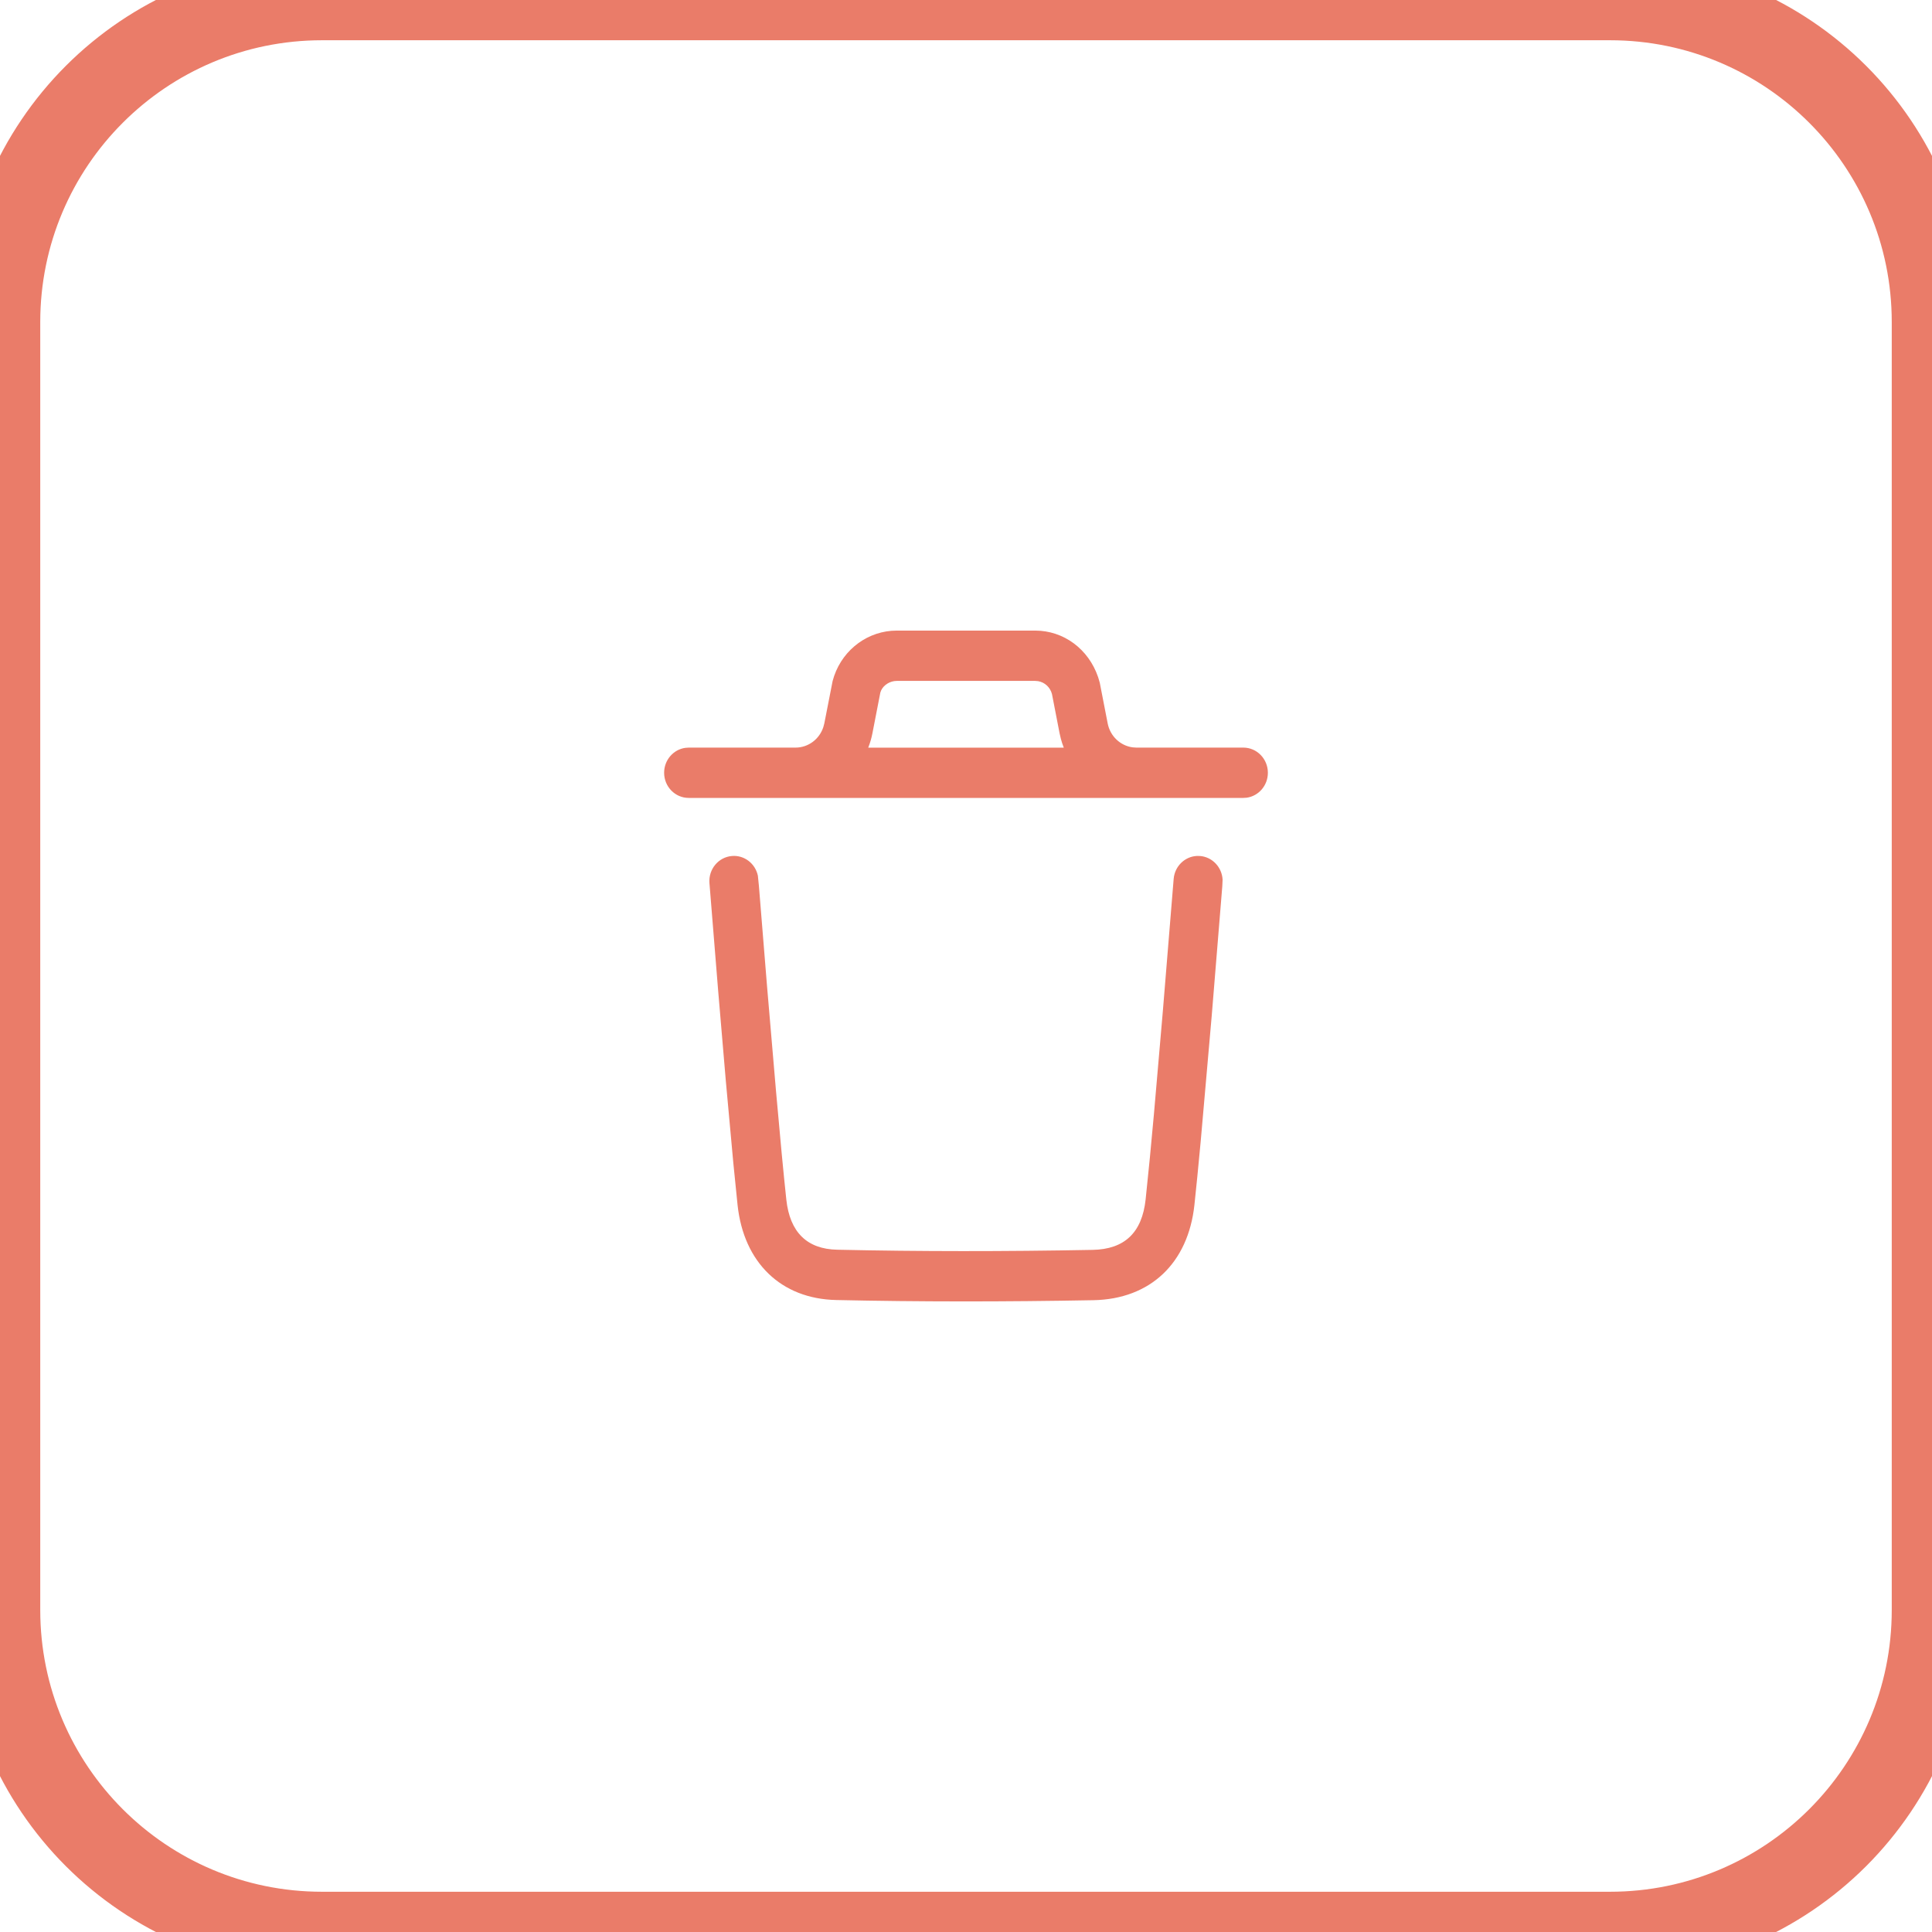 <svg width="48" height="48" viewBox="0 0 48 48" fill="none" xmlns="http://www.w3.org/2000/svg">
<path d="M29.733 21.266L29.815 21.267C30.123 21.292 30.359 21.548 30.375 21.855L30.367 22.026L30.105 25.236L29.83 28.368C29.772 28.993 29.72 29.52 29.675 29.936C29.519 31.382 28.58 32.277 27.164 32.303C24.958 32.344 22.837 32.344 20.778 32.299C19.403 32.27 18.478 31.366 18.325 29.941L18.219 28.892L18.033 26.856L17.843 24.622L17.626 21.94C17.599 21.596 17.85 21.294 18.185 21.267C18.493 21.241 18.765 21.455 18.829 21.756L18.854 22.001L19.058 24.516L19.281 27.122C19.38 28.25 19.467 29.163 19.536 29.804C19.624 30.616 20.051 31.034 20.803 31.049C22.846 31.094 24.951 31.094 27.142 31.053C27.94 31.039 28.374 30.625 28.463 29.798L28.569 28.754C28.6 28.432 28.633 28.077 28.668 27.691L28.89 25.128L29.159 21.84C29.184 21.524 29.433 21.282 29.733 21.266ZM17.11 19.824C16.773 19.824 16.5 19.544 16.5 19.199C16.5 18.883 16.729 18.621 17.027 18.58L17.11 18.574H19.765C20.08 18.574 20.357 18.366 20.455 18.066L20.48 17.973L20.686 16.921C20.868 16.224 21.458 15.728 22.149 15.672L22.28 15.667H25.72C26.423 15.667 27.044 16.122 27.283 16.825L27.323 16.96L27.52 17.973C27.582 18.291 27.835 18.528 28.142 18.568L28.235 18.574H30.89C31.227 18.574 31.5 18.854 31.5 19.199C31.5 19.516 31.271 19.777 30.973 19.819L30.89 19.824H17.11ZM25.72 16.917H22.28C22.109 16.917 21.957 17.019 21.894 17.148L21.872 17.205L21.675 18.219C21.651 18.342 21.616 18.462 21.571 18.575L26.429 18.575C26.401 18.504 26.377 18.431 26.357 18.356L26.325 18.218L26.136 17.244C26.092 17.075 25.956 16.951 25.792 16.923L25.72 16.917Z" fill="#EA7C69"/>
<path d="M8 1H40V-1H8V1ZM47 8V40H49V8H47ZM40 47H8V49H40V47ZM1 40V8H-1V40H1ZM8 47C4.134 47 1 43.866 1 40H-1C-1 44.971 3.029 49 8 49V47ZM47 40C47 43.866 43.866 47 40 47V49C44.971 49 49 44.971 49 40H47ZM40 1C43.866 1 47 4.134 47 8H49C49 3.029 44.971 -1 40 -1V1ZM8 -1C3.029 -1 -1 3.029 -1 8H1C1 4.134 4.134 1 8 1V-1Z" fill="#EA7C69"/>
</svg>
